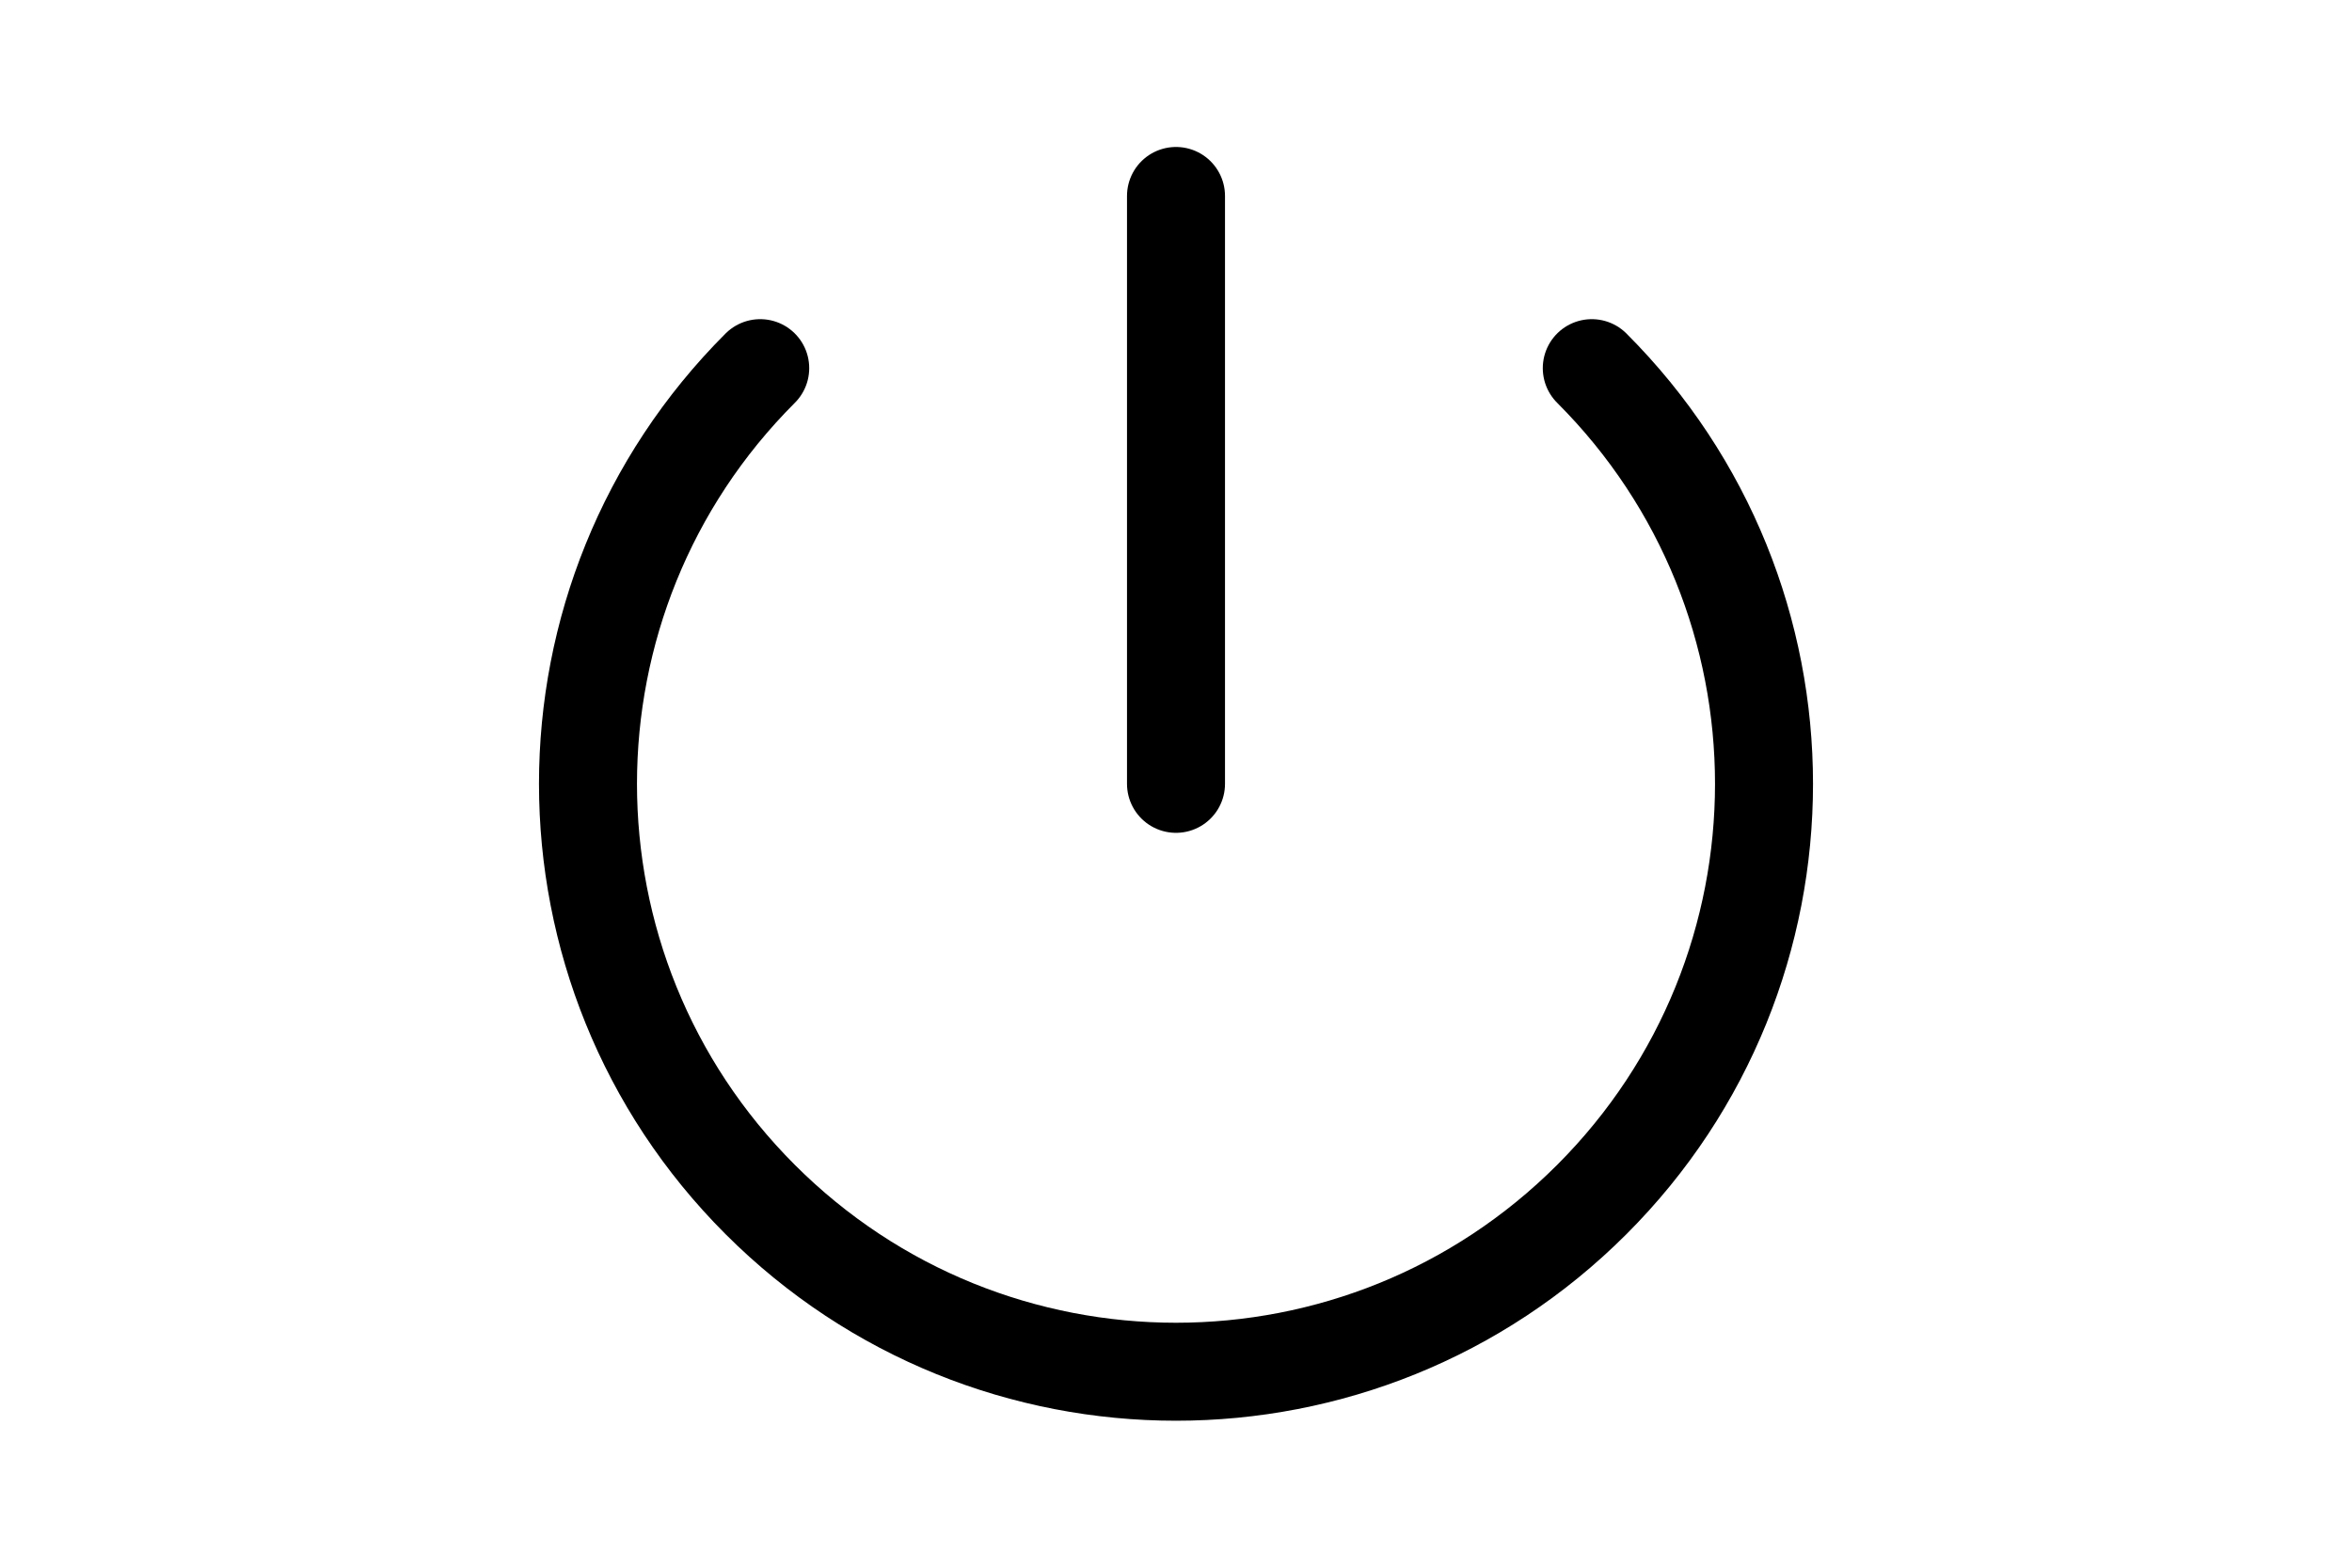 <svg height="1em" viewBox="0 0 24 24" fill="none" xmlns="http://www.w3.org/2000/svg">
<path d="M5.636 5.636C2.121 9.151 2.121 14.849 5.636 18.364C9.151 21.879 14.849 21.879 18.364 18.364C21.879 14.849 21.879 9.151 18.364 5.636M12 3V12" stroke="currentColor" stroke-width="1.5" stroke-linecap="round" stroke-linejoin="round"/>
</svg>
